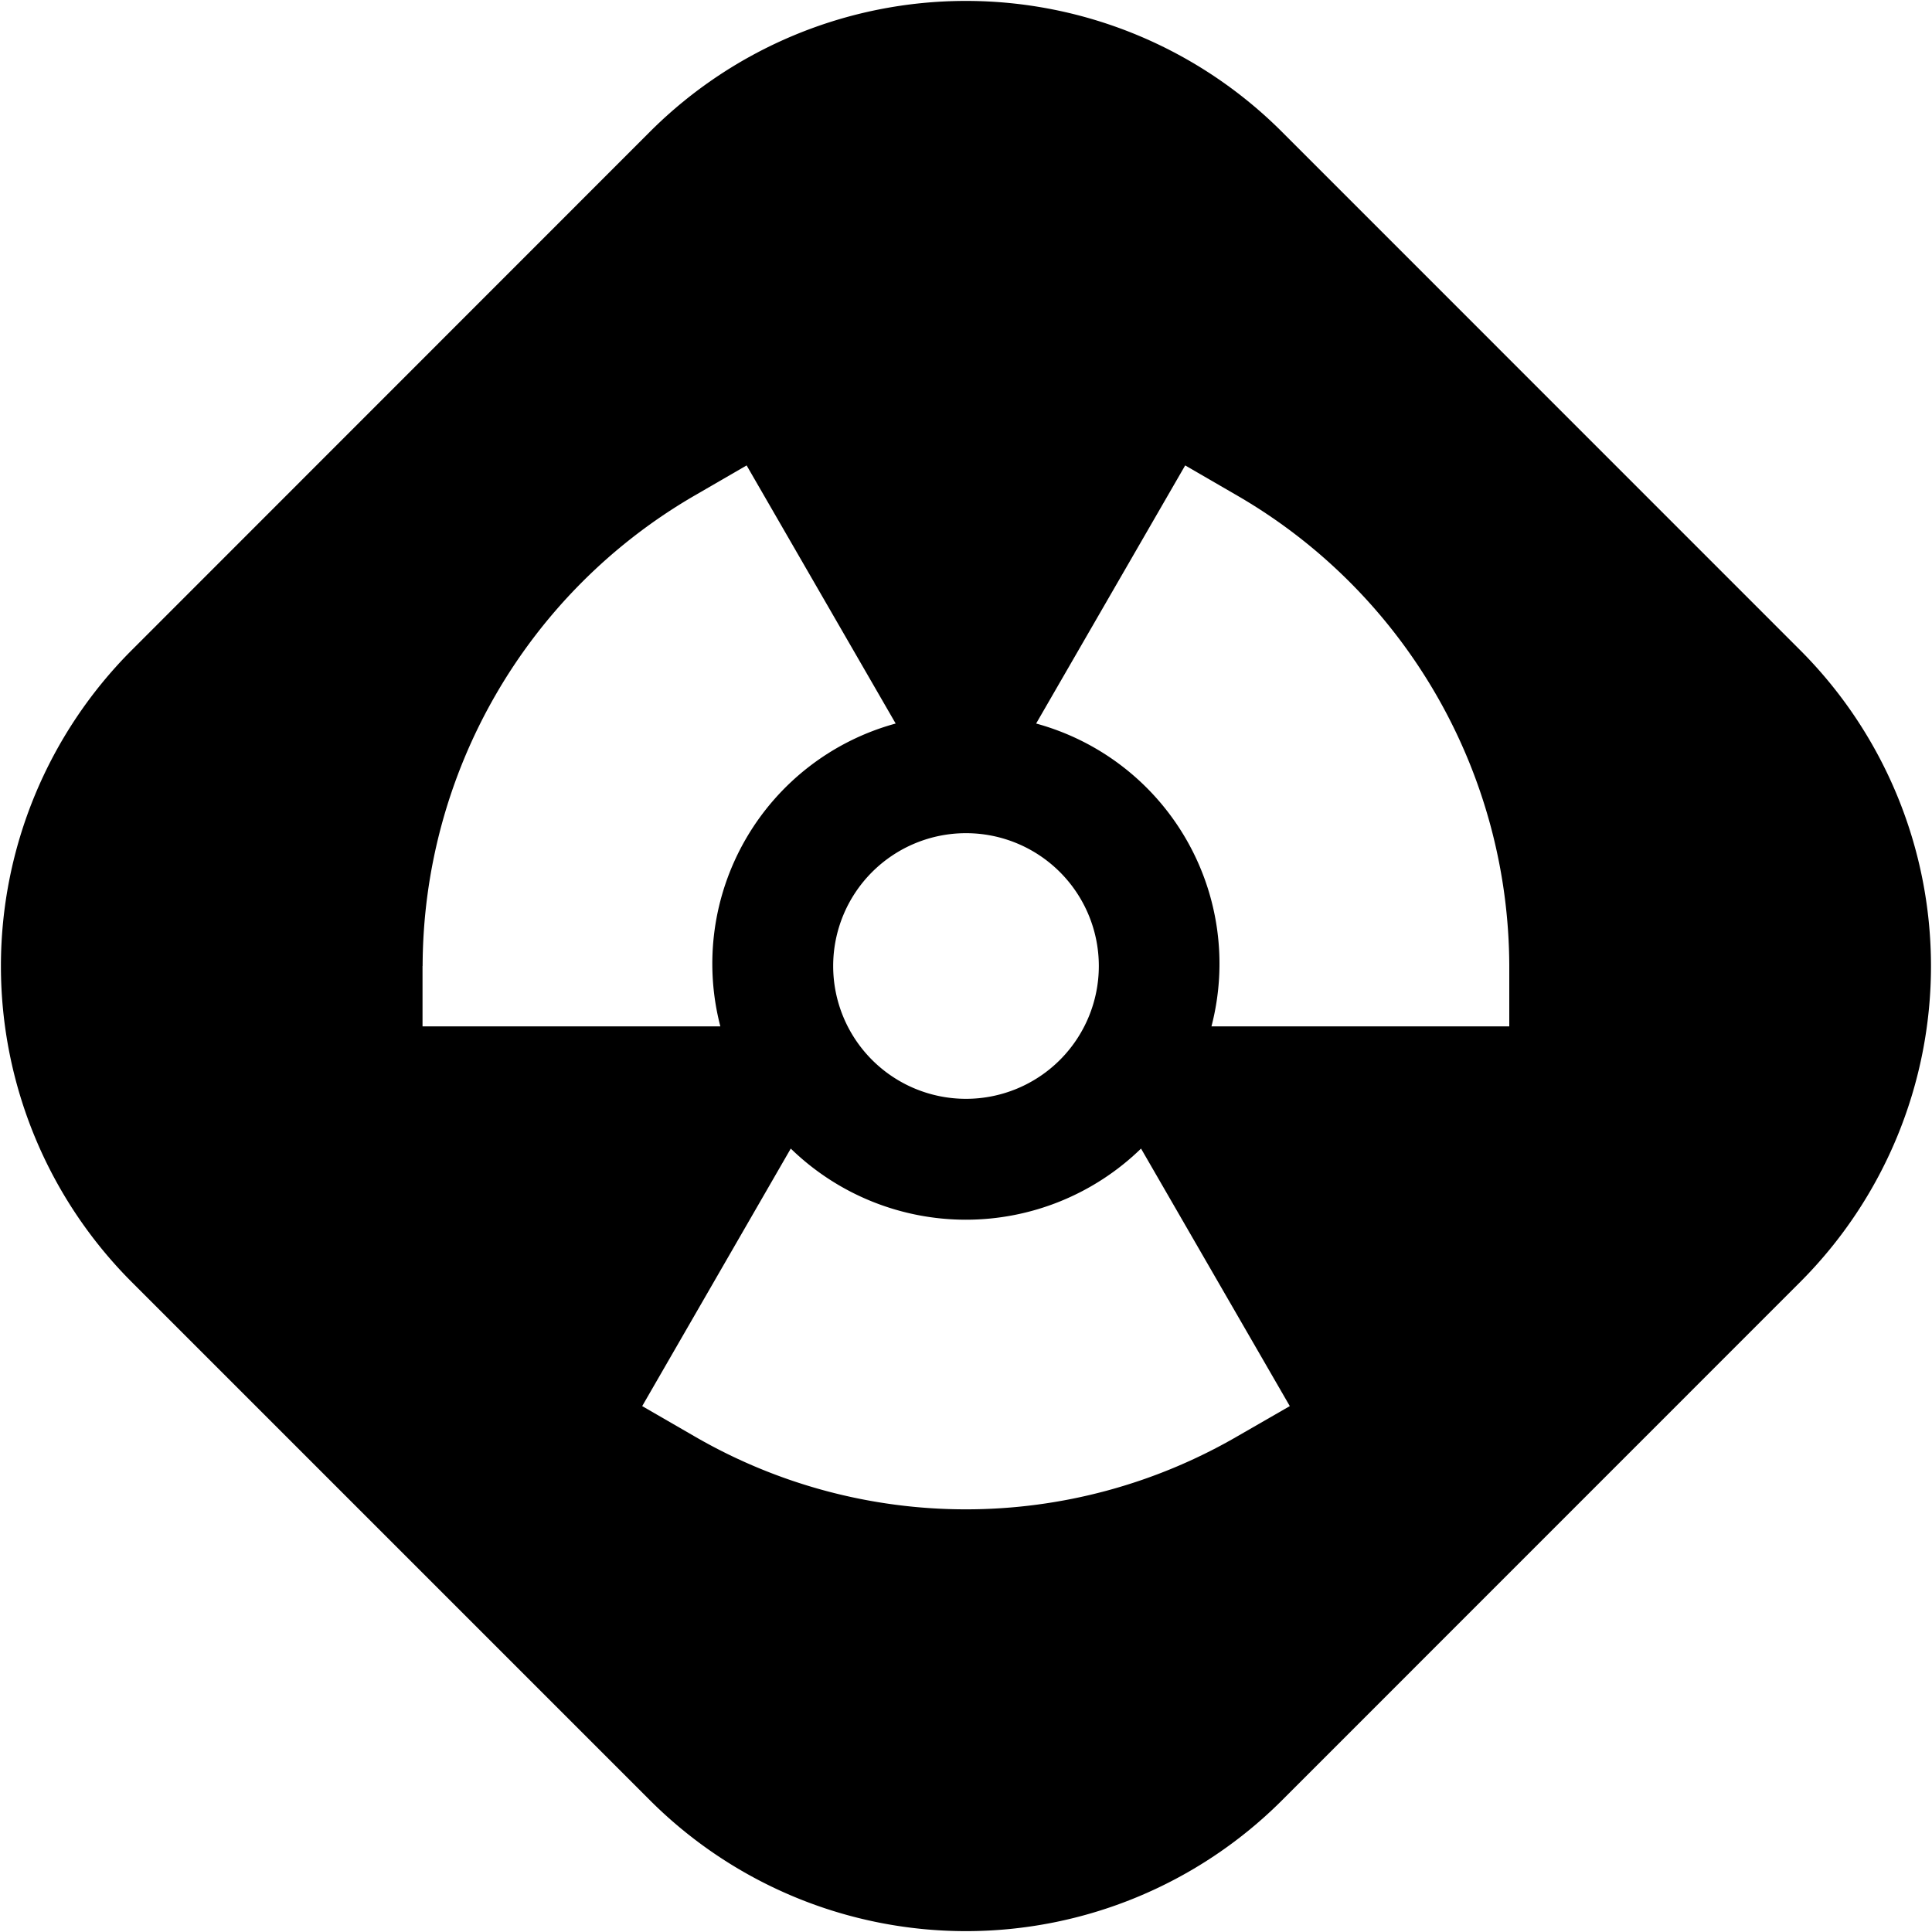 <svg xmlns="http://www.w3.org/2000/svg" viewBox="0 0 20 20" fill="currentColor"><path d="M18.635 6.73 13.27 1.364a4.627 4.627 0 0 0-6.542 0L1.364 6.73a4.627 4.627 0 0 0 0 6.542l5.365 5.365a4.628 4.628 0 0 0 6.542 0l5.364-5.365a4.627 4.627 0 0 0 0-6.542ZM11.375 10a1.375 1.375 0 1 1-2.75 0 1.375 1.375 0 0 1 2.75 0Zm-7 0a5.646 5.646 0 0 1 2.812-4.868l.542-.314L9.272 7.49a2.577 2.577 0 0 0-1.815 3.135H4.374V10Zm8.435 4.868a5.6 5.6 0 0 1-5.622 0l-.54-.312 1.538-2.666a2.6 2.6 0 0 0 3.626 0l1.54 2.666-.542.312Zm2.814-4.243h-3.083a2.577 2.577 0 0 0-1.815-3.135l1.543-2.672.542.314A5.645 5.645 0 0 1 15.624 10v.625Z"/></svg>